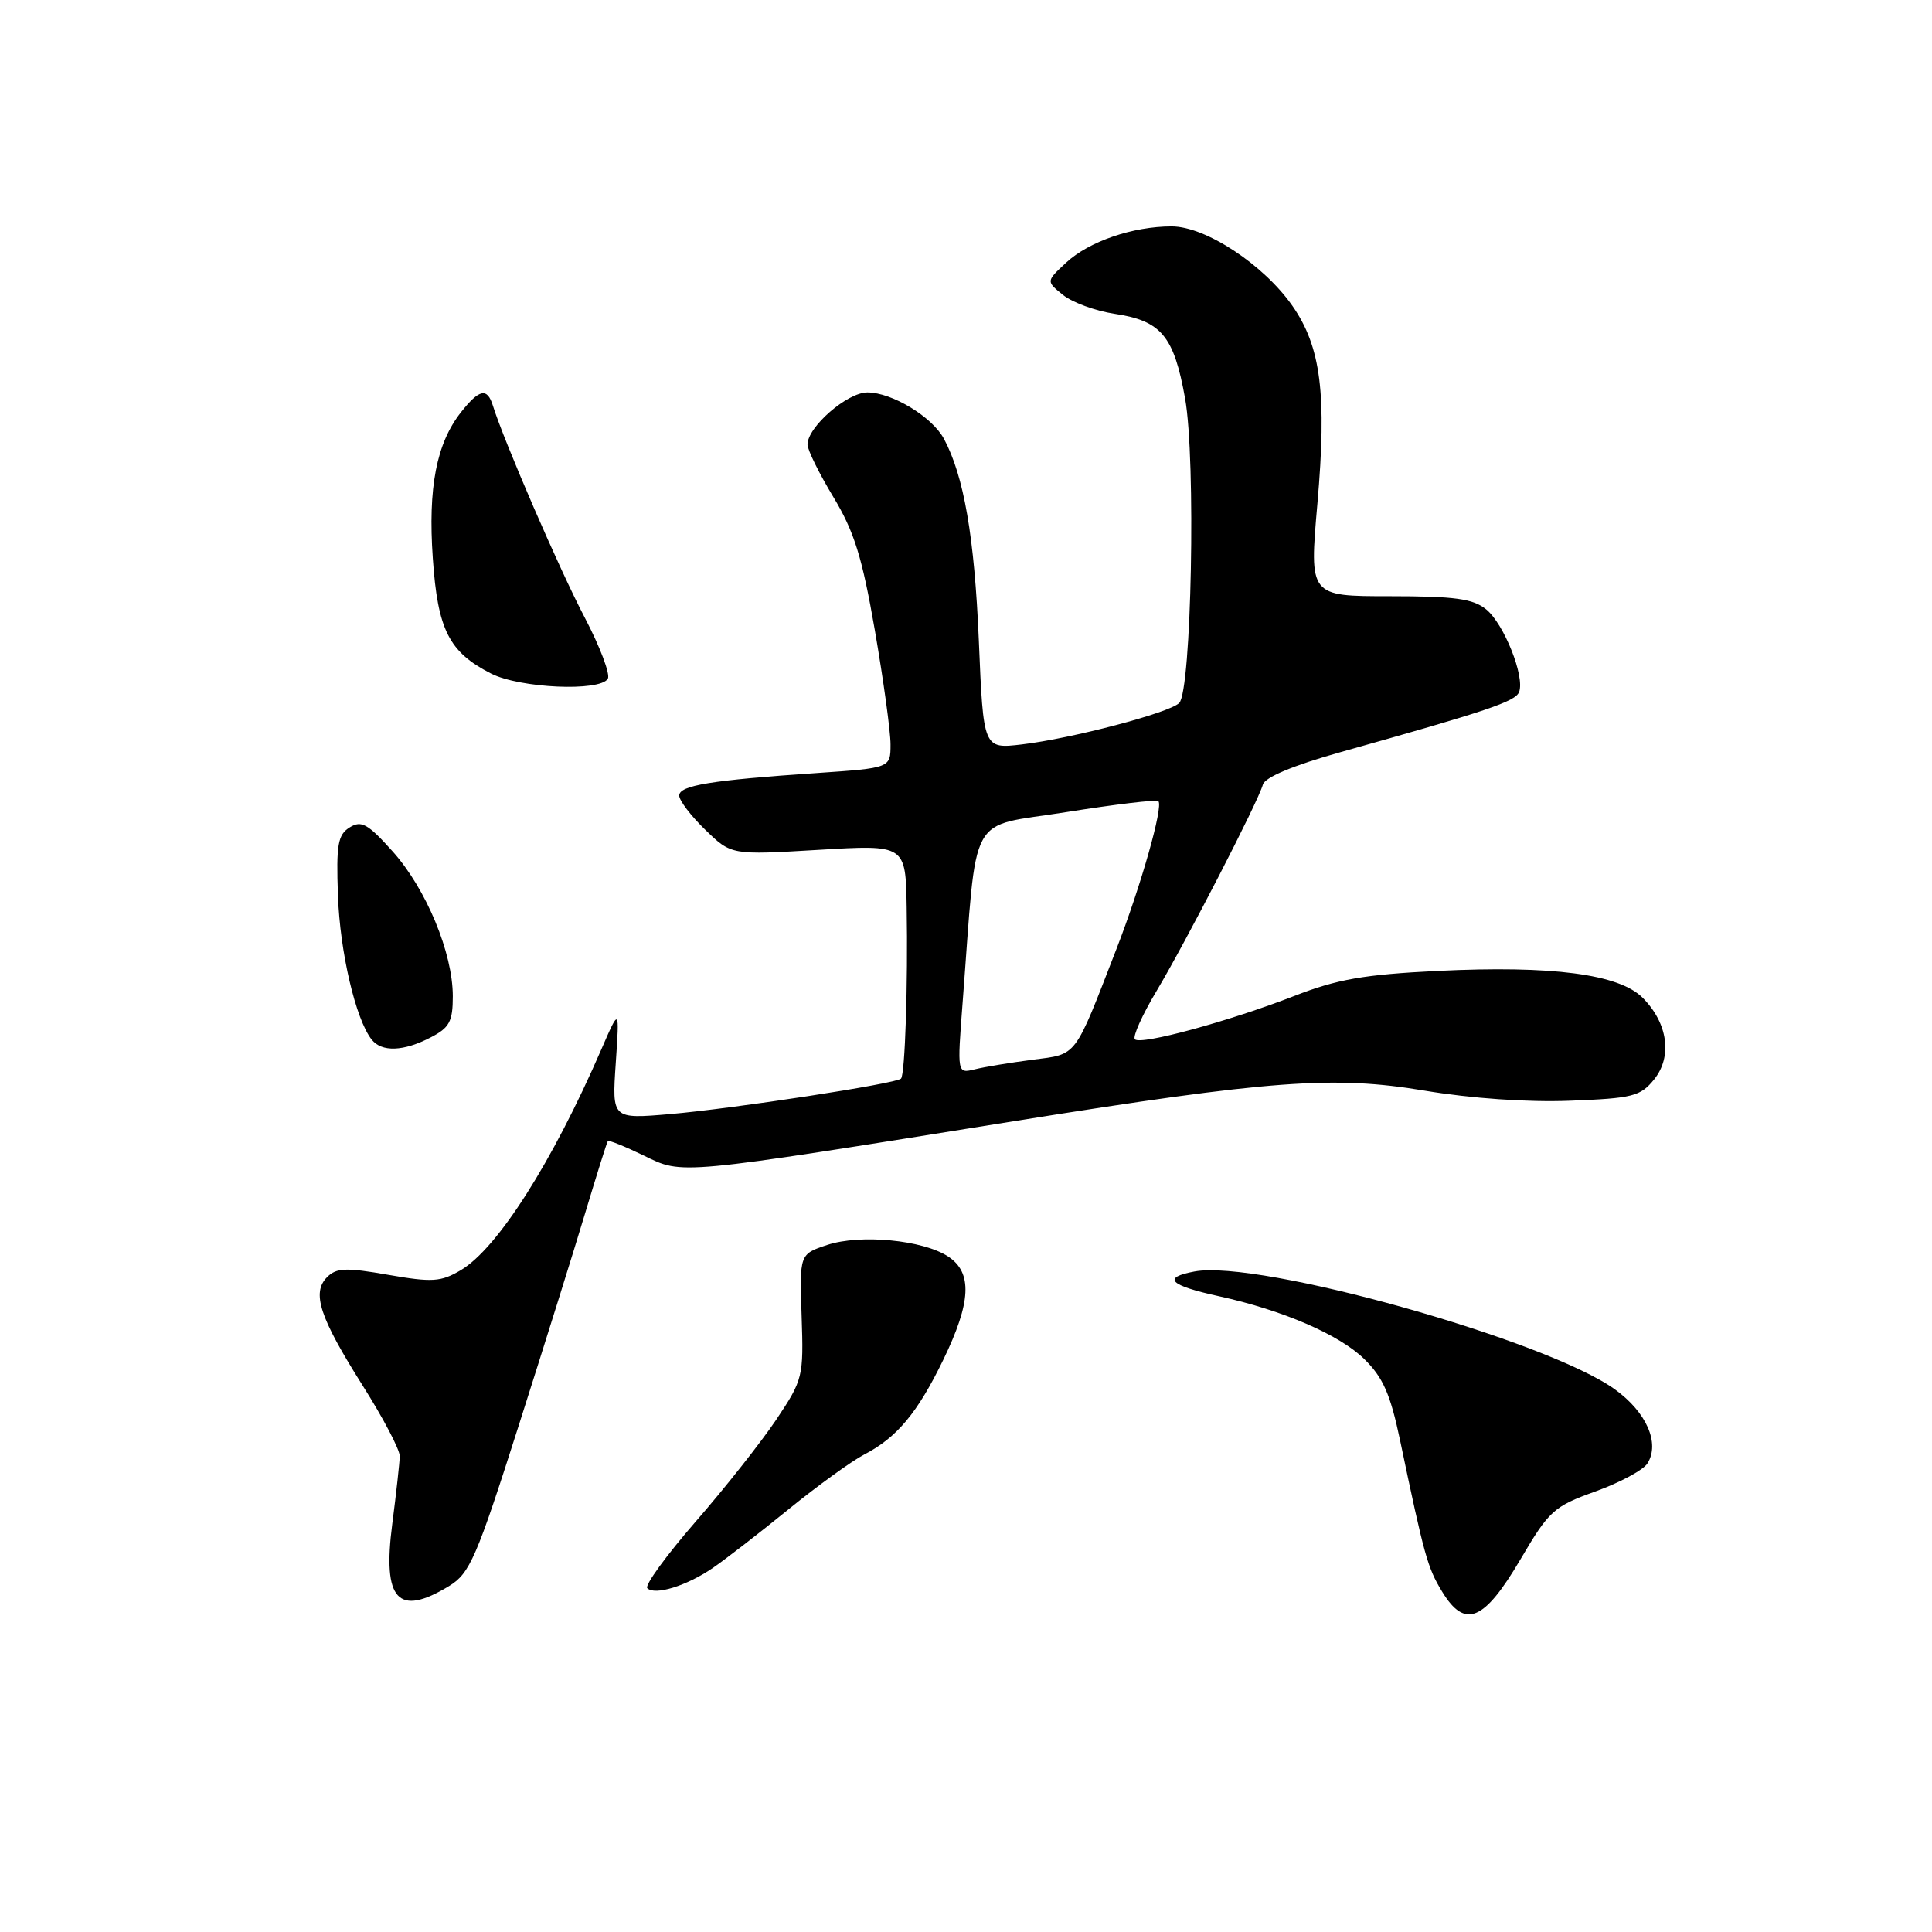 <?xml version="1.0" encoding="UTF-8" standalone="no"?>
<!DOCTYPE svg PUBLIC "-//W3C//DTD SVG 1.1//EN" "http://www.w3.org/Graphics/SVG/1.1/DTD/svg11.dtd" >
<svg xmlns="http://www.w3.org/2000/svg" xmlns:xlink="http://www.w3.org/1999/xlink" version="1.1" viewBox="0 0 256 256">
 <g >
 <path fill="currentColor"
d=" M 201.47 206.62 C 205.26 200.17 205.87 199.61 211.41 197.62 C 214.65 196.45 217.76 194.78 218.30 193.90 C 219.97 191.23 218.17 187.13 214.01 184.12 C 204.98 177.58 166.82 166.87 158.27 168.48 C 153.92 169.29 154.94 170.32 161.53 171.76 C 169.97 173.61 177.46 176.84 180.76 180.07 C 183.25 182.50 184.23 184.72 185.51 190.82 C 188.74 206.23 189.15 207.72 191.09 210.90 C 194.11 215.87 196.64 214.83 201.47 206.62 Z  M 59.52 210.15 C 62.25 208.48 63.14 206.44 68.73 188.90 C 72.13 178.23 76.13 165.45 77.61 160.50 C 79.10 155.55 80.41 151.37 80.54 151.20 C 80.66 151.04 82.82 151.91 85.33 153.13 C 90.53 155.65 89.45 155.76 134.50 148.54 C 168.37 143.12 176.72 142.50 188.74 144.51 C 194.96 145.55 202.44 146.07 208.04 145.85 C 216.33 145.53 217.36 145.27 219.17 143.04 C 221.63 140.00 221.00 135.55 217.65 132.20 C 214.53 129.07 205.63 127.91 190.50 128.65 C 180.75 129.13 177.19 129.75 171.50 131.97 C 162.85 135.33 151.17 138.51 150.38 137.71 C 150.05 137.38 151.34 134.50 153.25 131.31 C 157.21 124.67 166.70 106.26 167.34 103.96 C 167.62 102.99 171.36 101.42 177.64 99.66 C 197.13 94.19 200.80 92.96 201.29 91.69 C 202.07 89.65 199.29 82.67 196.93 80.75 C 195.18 79.33 192.79 79.00 184.13 79.00 C 173.49 79.00 173.49 79.00 174.56 66.77 C 175.83 52.21 175.04 45.95 171.24 40.51 C 167.43 35.06 159.74 30.00 155.25 30.00 C 150.10 30.00 144.30 31.99 141.27 34.80 C 138.61 37.27 138.61 37.27 140.85 39.08 C 142.08 40.07 145.15 41.20 147.68 41.58 C 153.88 42.51 155.55 44.52 157.03 52.80 C 158.48 60.90 157.88 91.52 156.25 93.15 C 154.94 94.46 142.01 97.86 135.40 98.64 C 130.30 99.24 130.30 99.24 129.70 84.87 C 129.12 71.16 127.73 63.10 125.08 58.15 C 123.52 55.23 118.20 52.01 114.94 52.00 C 112.26 52.00 107.00 56.58 107.00 58.90 C 107.00 59.62 108.54 62.74 110.42 65.85 C 113.18 70.41 114.24 73.82 115.92 83.50 C 117.06 90.10 118.00 96.91 118.00 98.63 C 118.00 101.76 118.00 101.76 108.25 102.43 C 94.20 103.38 90.00 104.07 90.00 105.42 C 90.00 106.07 91.55 108.11 93.45 109.95 C 96.90 113.30 96.90 113.30 108.45 112.61 C 120.00 111.92 120.00 111.92 120.14 120.21 C 120.32 130.41 119.92 142.36 119.39 142.92 C 118.76 143.59 97.24 146.89 88.80 147.62 C 81.09 148.28 81.09 148.28 81.59 140.89 C 82.09 133.50 82.09 133.50 79.70 139.00 C 73.18 154.03 65.91 165.44 61.05 168.31 C 58.42 169.86 57.29 169.94 51.44 168.92 C 45.86 167.94 44.58 167.99 43.35 169.22 C 41.27 171.30 42.34 174.54 48.09 183.65 C 50.79 187.92 52.99 192.11 52.97 192.96 C 52.95 193.81 52.51 197.83 51.98 201.91 C 50.66 212.04 52.73 214.29 59.52 210.15 Z  M 94.44 207.77 C 96.12 206.62 100.65 203.11 104.50 199.98 C 108.35 196.85 112.85 193.60 114.50 192.74 C 118.84 190.50 121.58 187.21 124.99 180.18 C 128.70 172.53 128.88 168.62 125.63 166.49 C 122.28 164.30 114.01 163.51 109.61 164.96 C 105.94 166.18 105.94 166.18 106.22 174.42 C 106.49 182.43 106.40 182.81 102.88 188.08 C 100.88 191.06 96.07 197.16 92.17 201.63 C 88.28 206.11 85.40 210.07 85.77 210.44 C 86.77 211.44 90.97 210.14 94.44 207.77 Z  M 57.05 137.47 C 59.56 136.18 60.00 135.36 60.00 132.01 C 60.00 126.27 56.48 117.80 52.04 112.83 C 48.73 109.14 47.89 108.67 46.33 109.64 C 44.77 110.61 44.54 111.91 44.78 118.64 C 45.04 126.14 47.13 135.07 49.25 137.75 C 50.58 139.43 53.47 139.33 57.05 137.47 Z  M 80.54 89.94 C 80.89 89.36 79.51 85.70 77.47 81.81 C 74.17 75.54 66.78 58.47 65.31 53.75 C 64.56 51.33 63.50 51.56 61.08 54.63 C 57.83 58.76 56.70 64.60 57.35 73.97 C 58.00 83.47 59.49 86.40 65.07 89.25 C 68.88 91.19 79.47 91.67 80.54 89.94 Z  M 127.55 132.88 C 129.54 106.98 128.05 109.73 141.28 107.61 C 147.76 106.58 153.25 105.92 153.49 106.16 C 154.17 106.84 151.20 117.33 147.93 125.76 C 142.28 140.33 142.80 139.64 136.83 140.42 C 133.90 140.80 130.45 141.37 129.16 141.69 C 126.83 142.26 126.83 142.26 127.55 132.88 Z "/>
</g>
</svg>